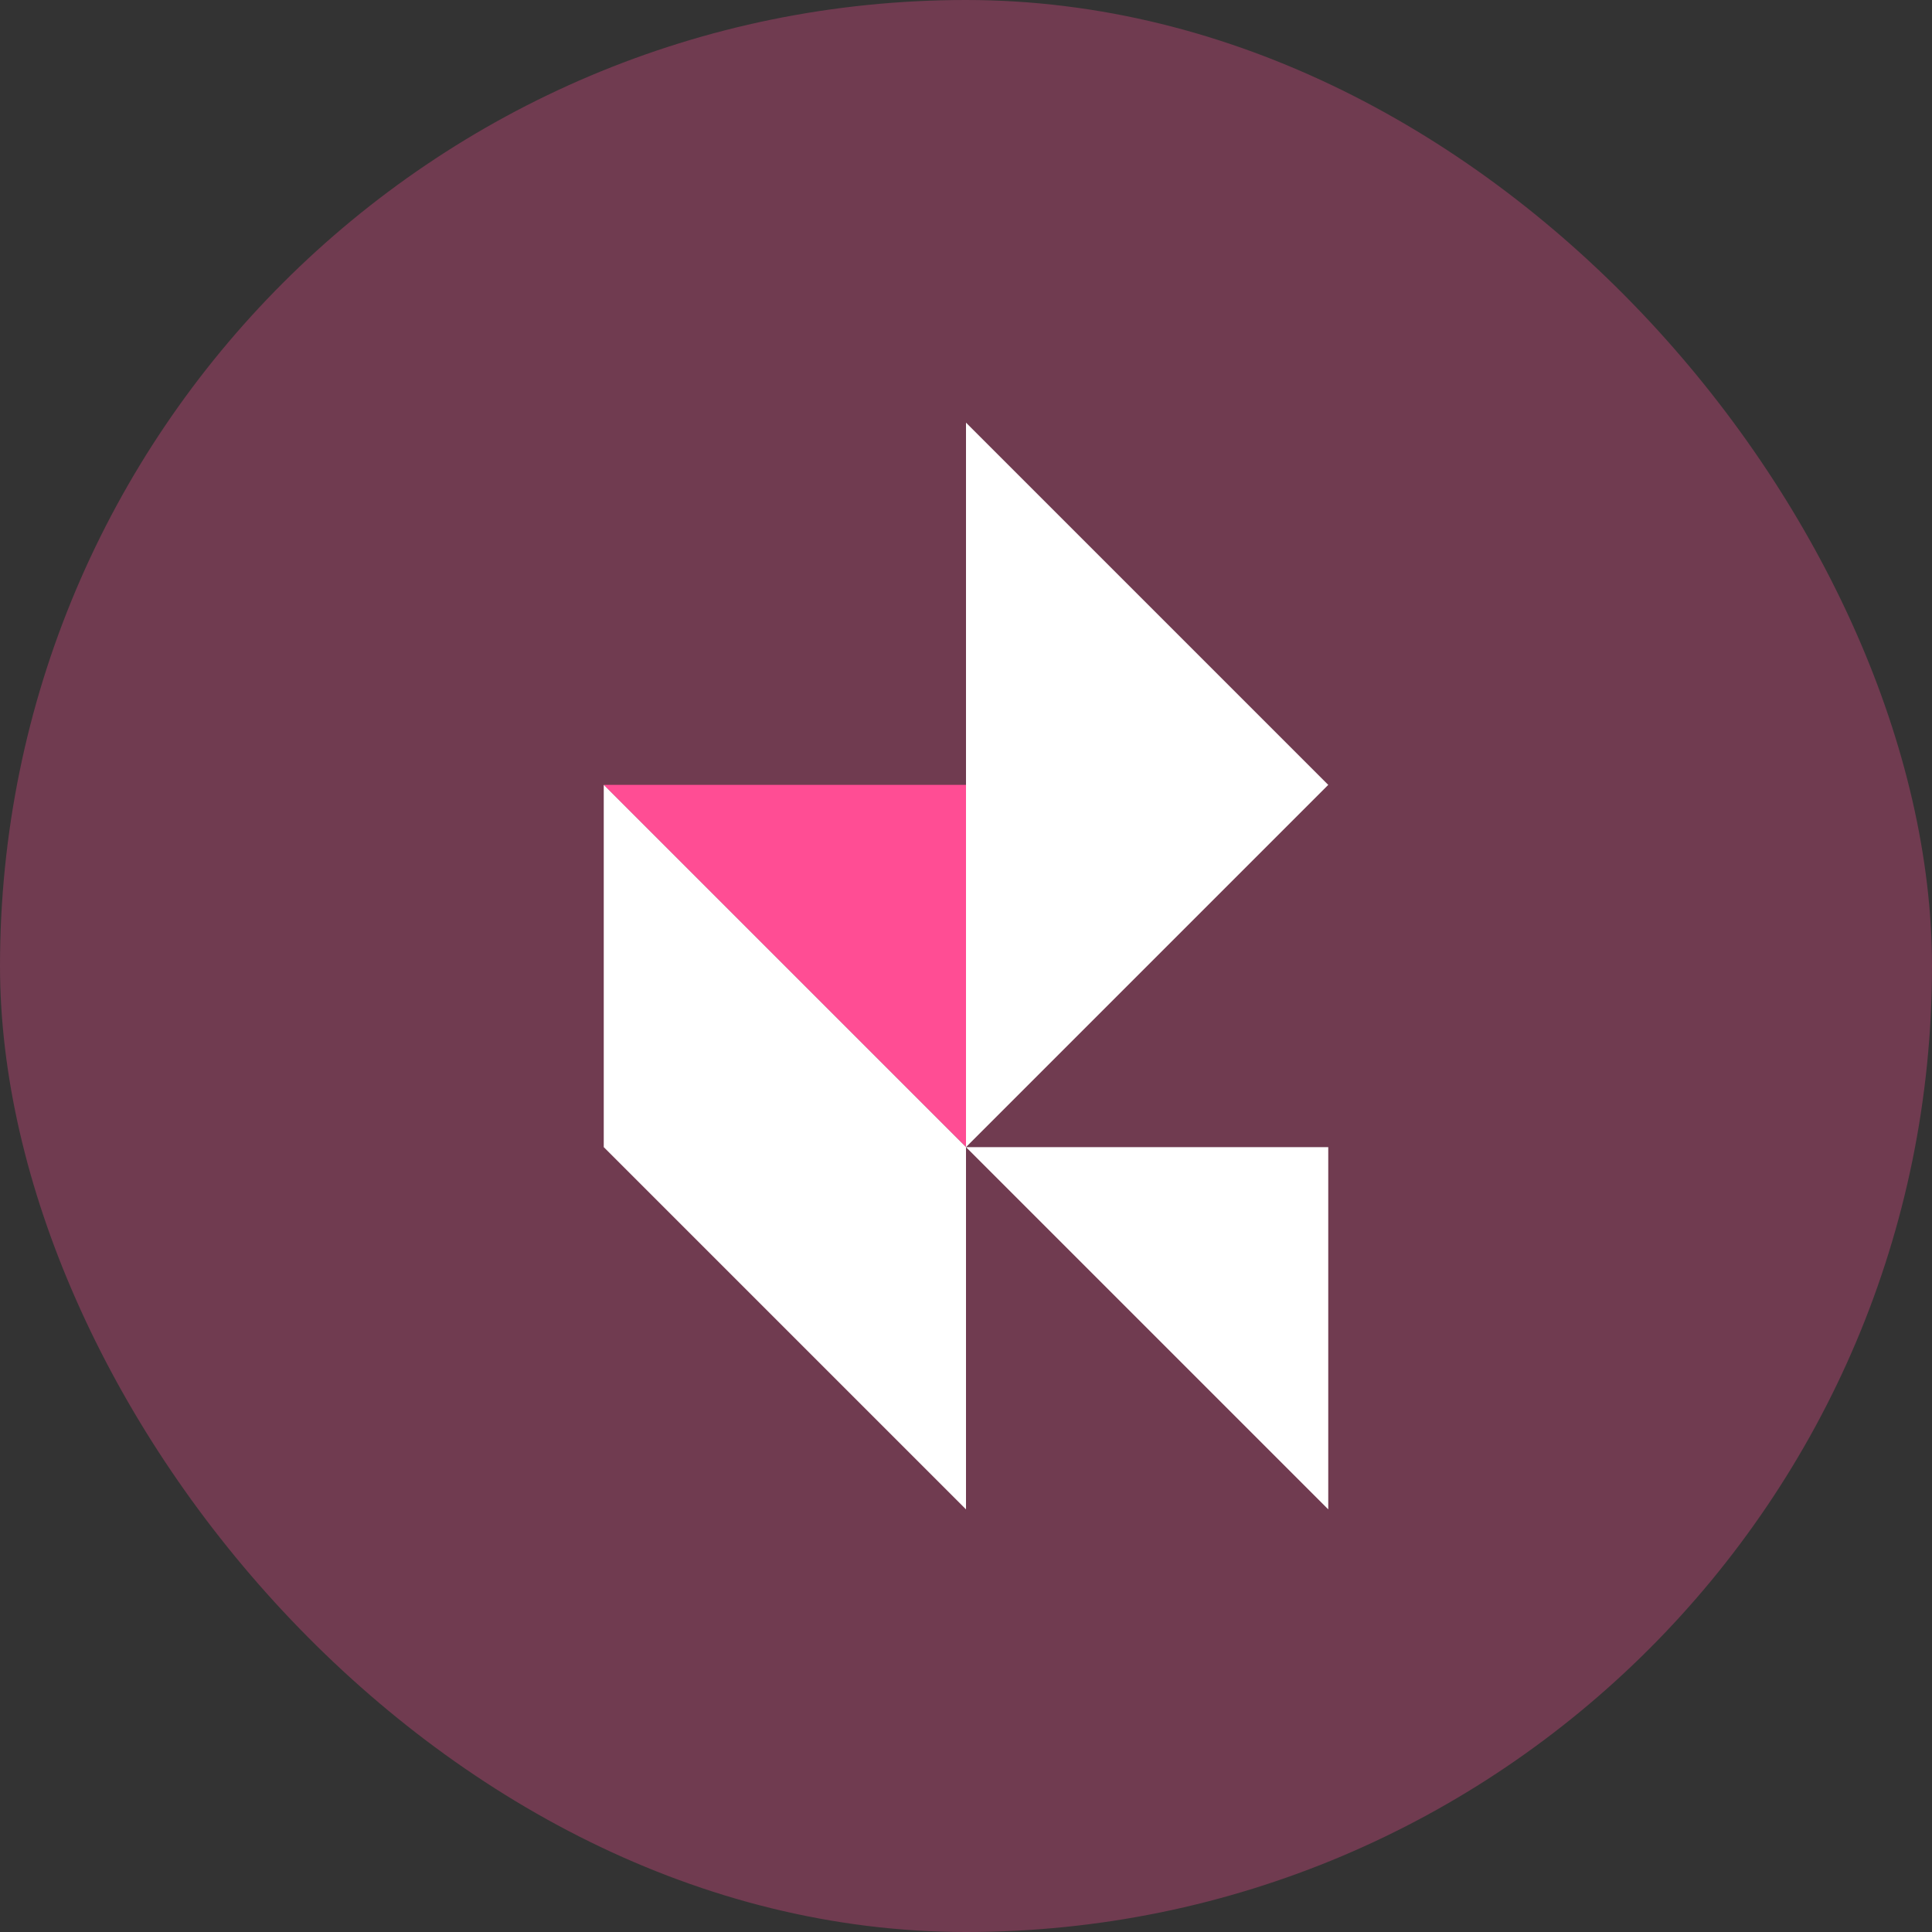 <svg width="48" height="48" viewBox="0 0 48 48" fill="none" xmlns="http://www.w3.org/2000/svg">
<rect x="0" y="0" width="48" height="48" fill="#333333" stroke="none"/>
<rect width="48" height="48" rx="24" fill="#FF4D94" fill-opacity="0.3"/>
<path fill-rule="evenodd" clip-rule="evenodd" d="M24 19.5V10.5L33 19.5L24 28.5V19.5Z" fill="white"/>
<path fill-rule="evenodd" clip-rule="evenodd" d="M24 28.5V19.5H15L24 28.5Z" fill="#FF4D94"/>
<path fill-rule="evenodd" clip-rule="evenodd" d="M15 28.5V19.5L24 28.5V37.5L15 28.5Z" fill="white"/>
<path fill-rule="evenodd" clip-rule="evenodd" d="M33 37.5V28.5H24L33 37.5Z" fill="white"/>
</svg>
